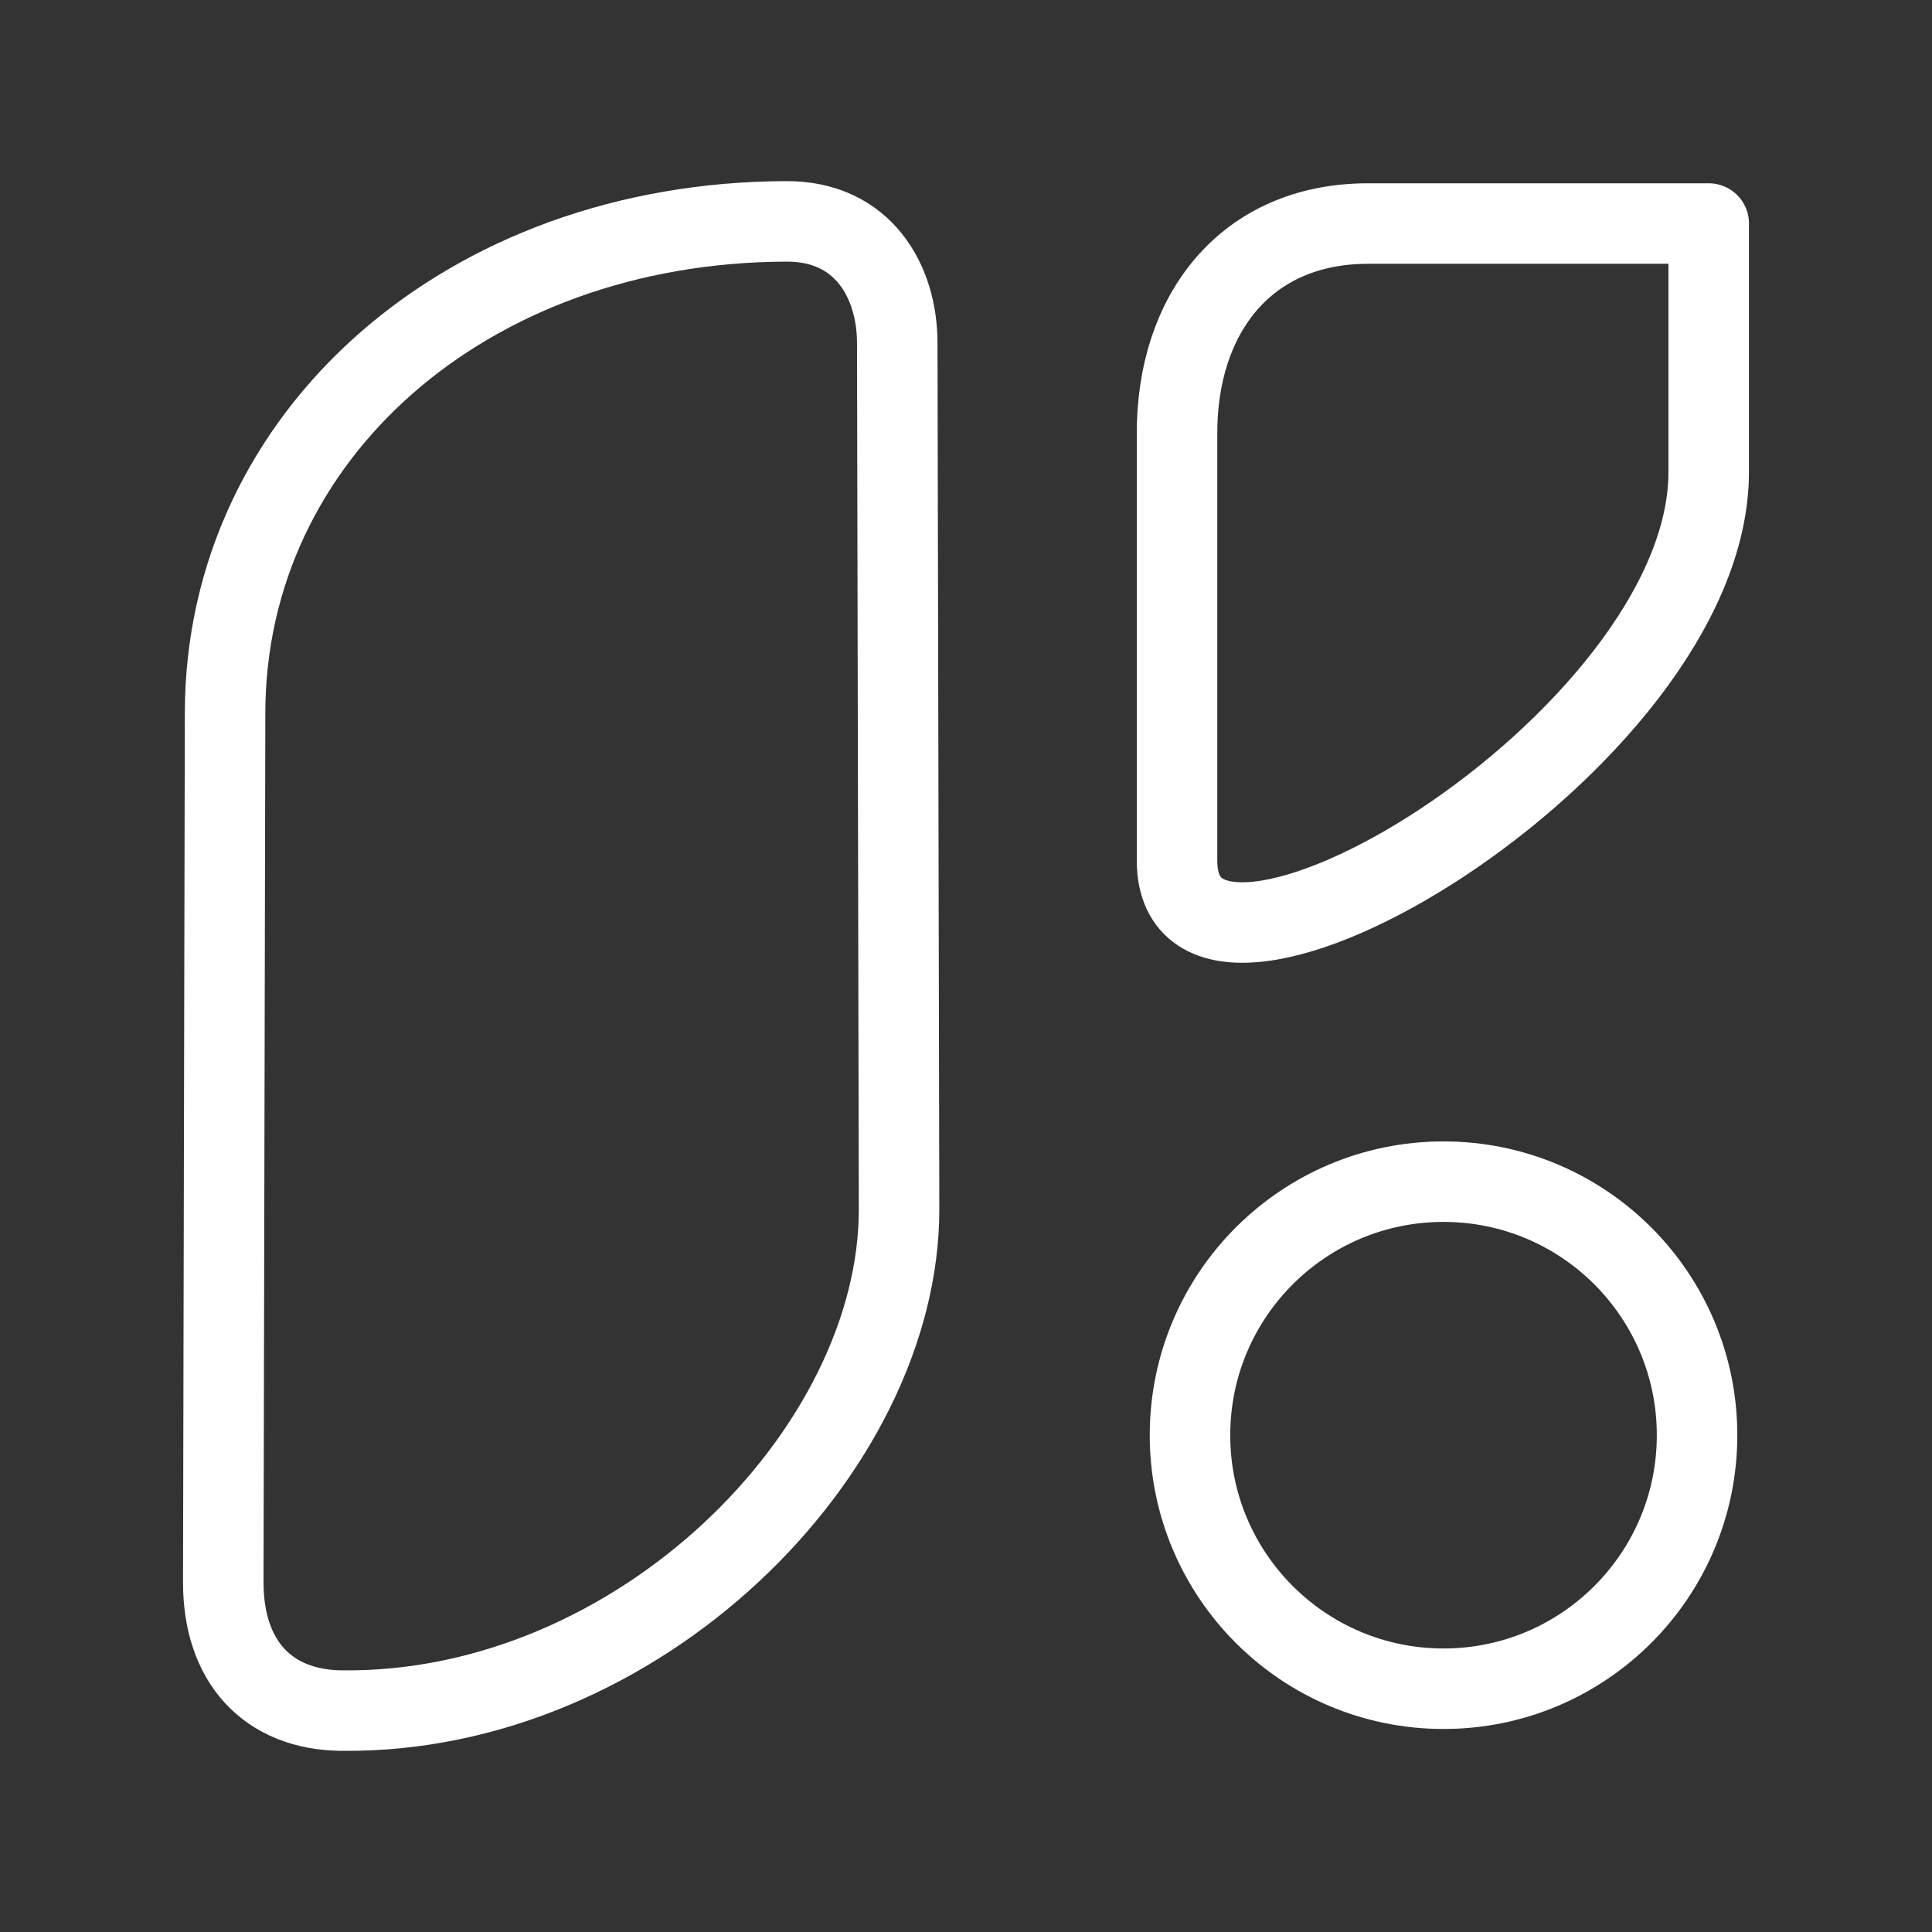 <?xml version="1.0" encoding="UTF-8"?><svg id="a" xmlns="http://www.w3.org/2000/svg" viewBox="0 0 48 48"><rect x="0" y="0" width="48" height="48" fill="#333333" stroke="none"/><defs><style>.e{stroke-width:2px;fill:none;stroke:#fff;stroke-linecap:round;stroke-linejoin:round;}</style></defs><path id="b" class="e" d="M22.292,8.516l.045,21.515c.013,6.03-6.487,12.561-13.864,12.468-1.815-.023-2.93-1.211-2.926-3.196l.045-21.605c.014-6.882,6.004-12.18,13.954-12.198,1.889-.004,2.743,1.478,2.746,3.016Z"/><circle id="c" class="e" cx="35.864" cy="35.657" r="6.299"/><path id="d" class="e" d="M42.453,5.554h-8.467c-3.02,0-4.761,2.235-4.743,5.252v10.589c.029,4.881,13.209-2.932,13.209-9.666v-6.175Z"/></svg>
